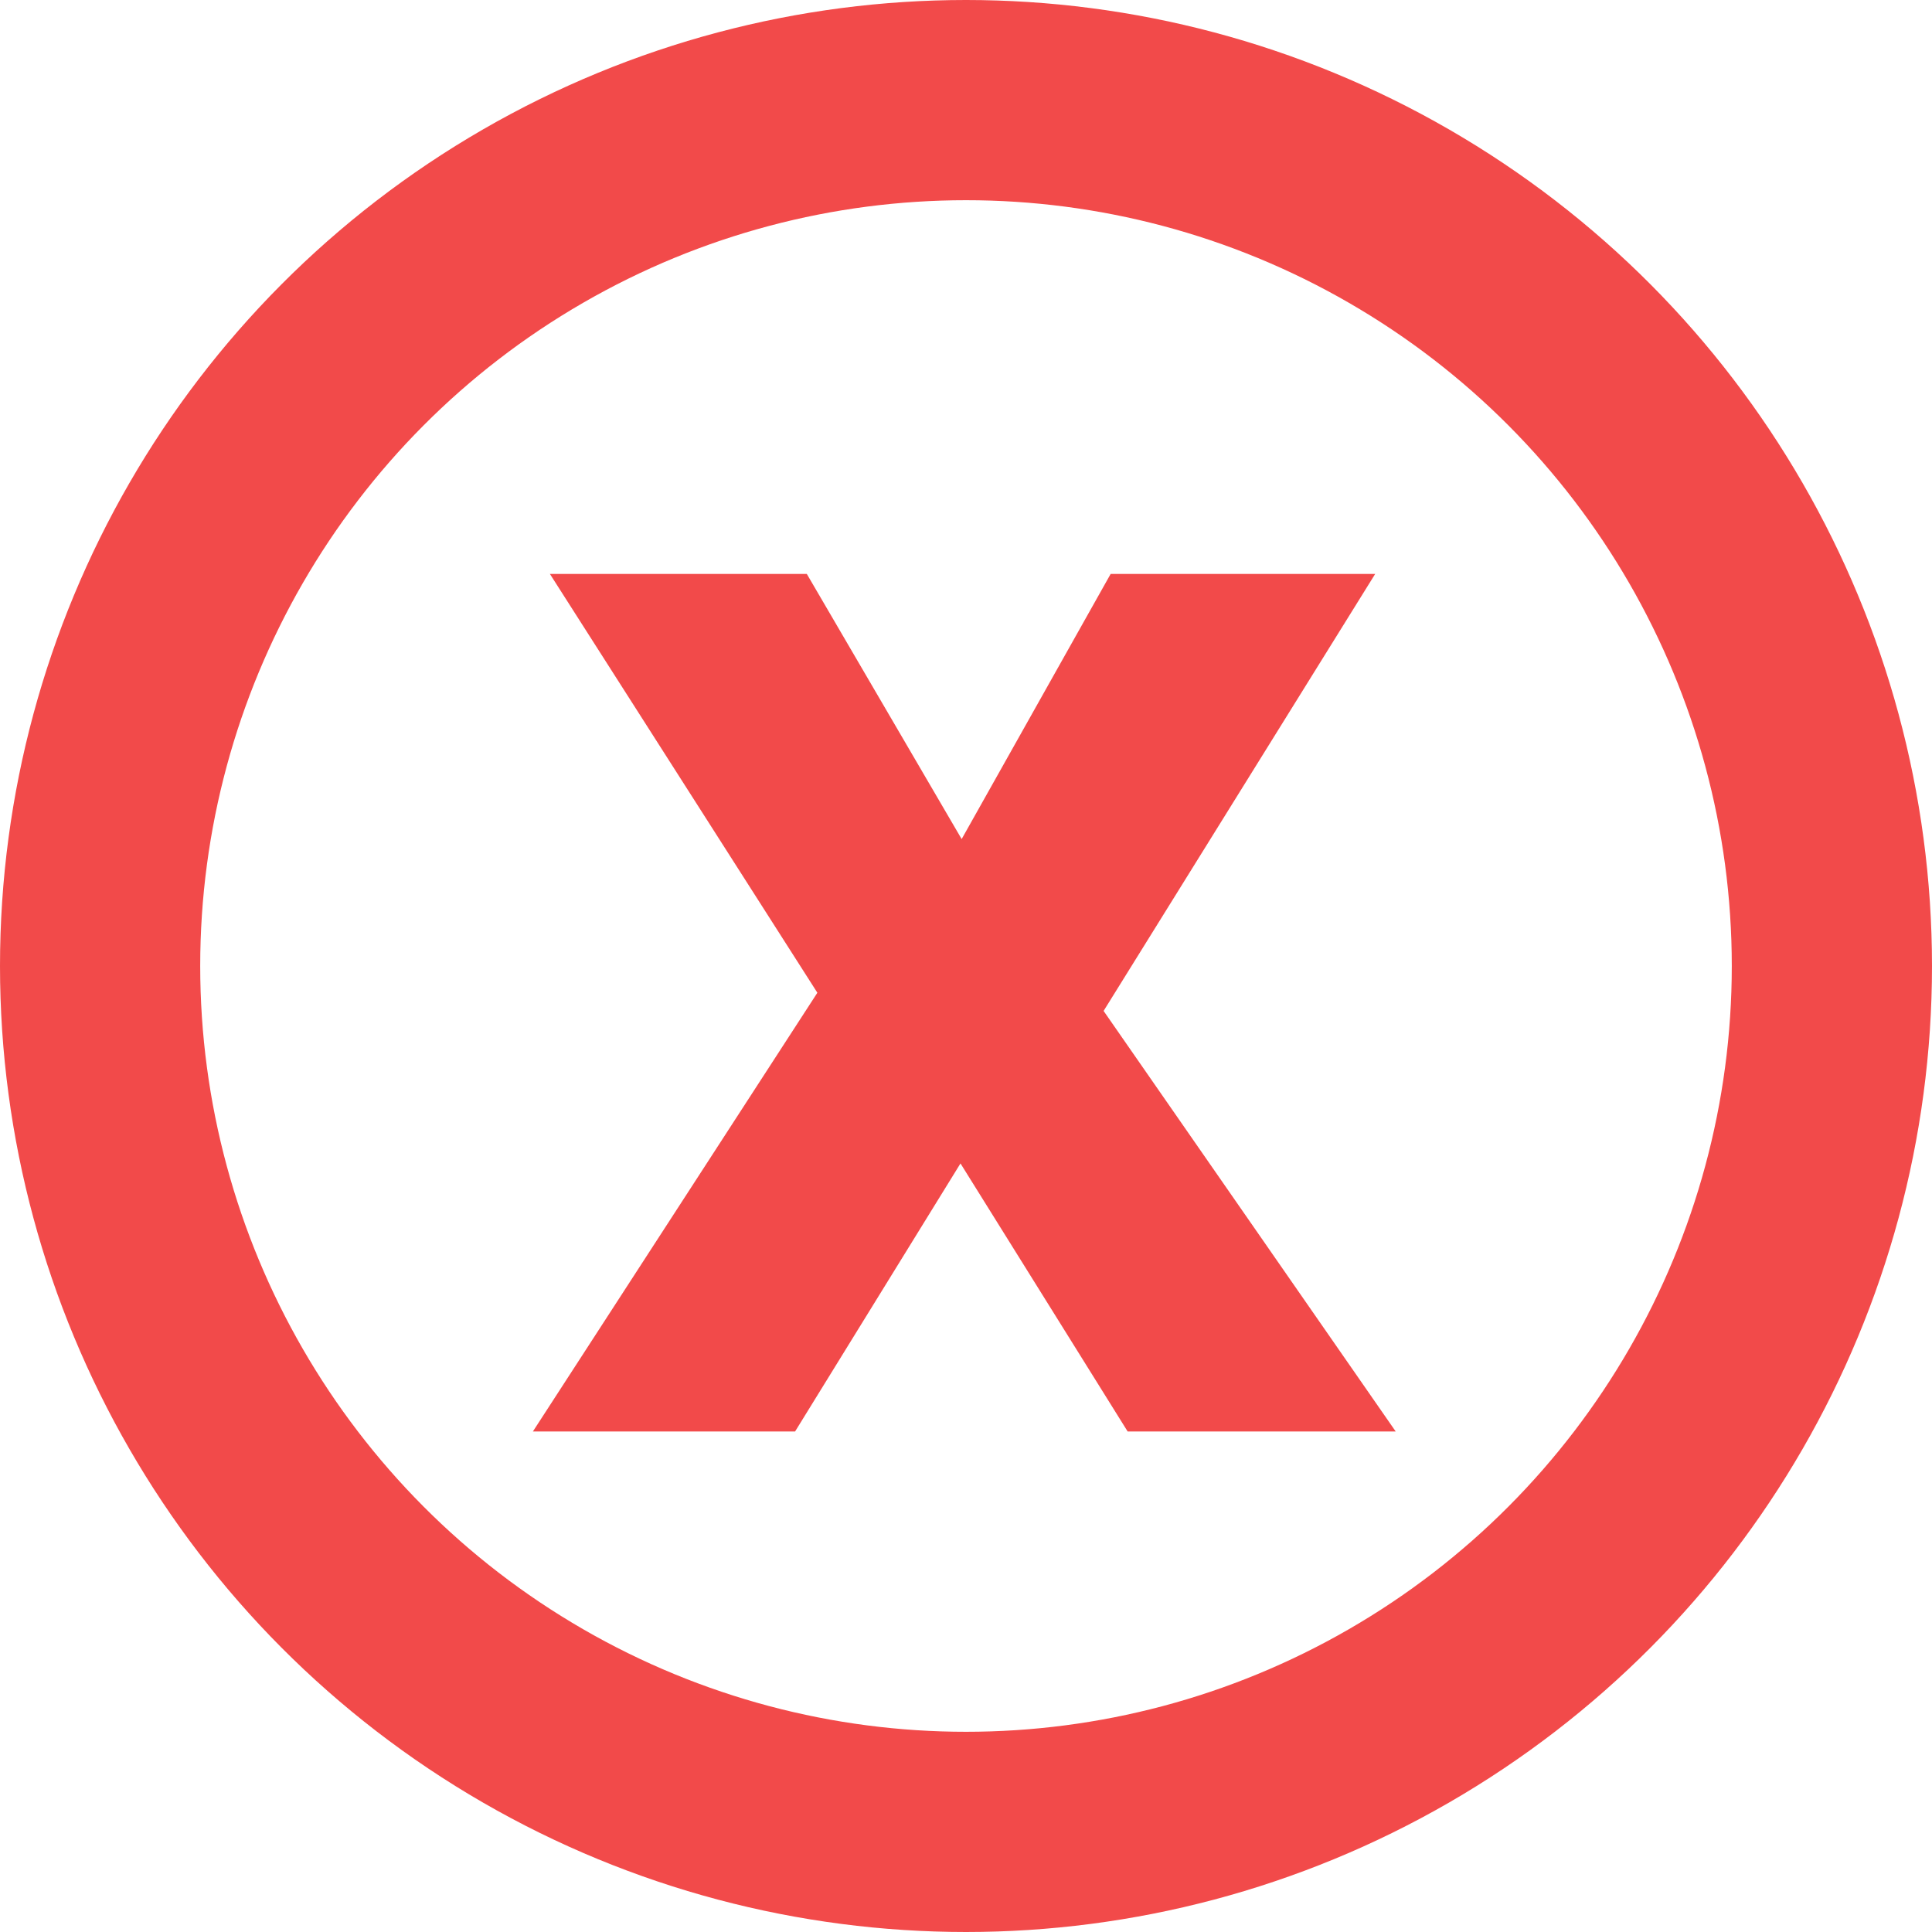 <svg width="193" height="193" viewBox="0 0 193 193" fill="none" xmlns="http://www.w3.org/2000/svg">
<circle cx="96.5" cy="96.5" r="86.5" stroke="#F24A4A" stroke-width="20"/>
<path d="M139.426 143H112.648L95.949 116.223L79.426 143H53.234L81.652 99.172L54.934 57.336H80.598L96.066 83.82L110.949 57.336H137.375L110.246 100.988L139.426 143Z" fill="#F24A4A"/>
</svg>
